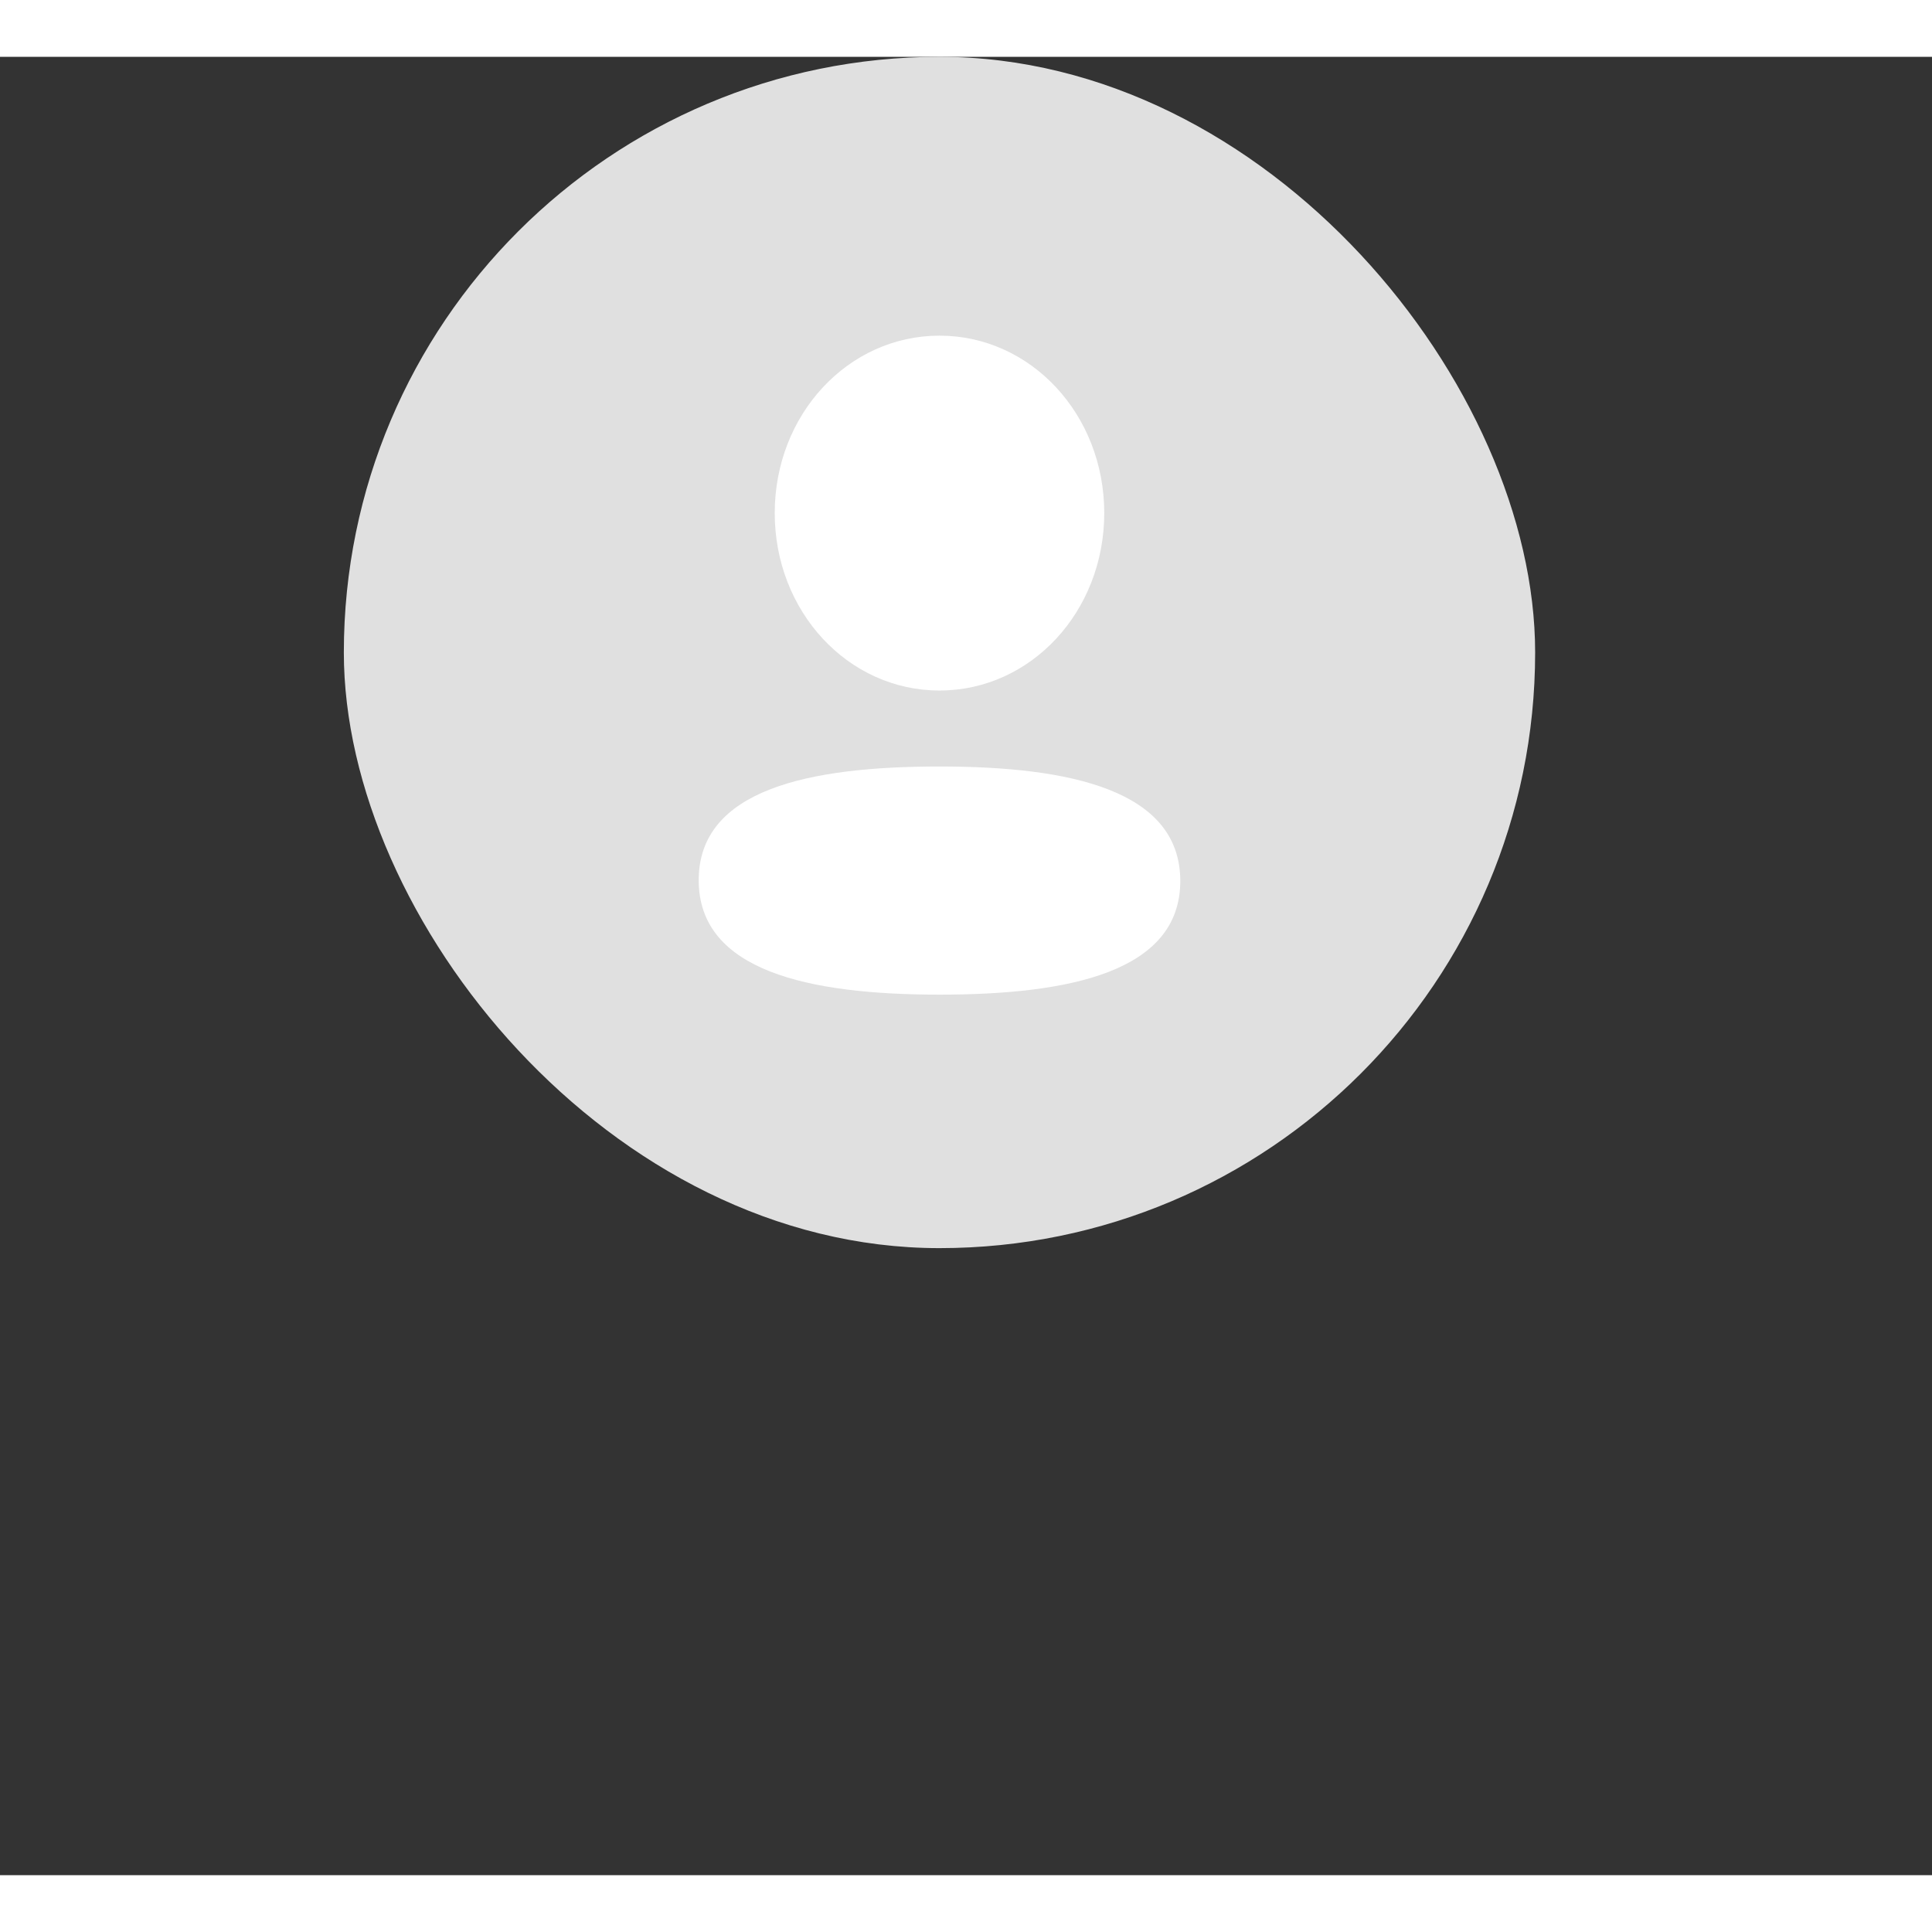 <svg width="20.965" height="20.965" viewBox="0 0 34 32" fill="none" xmlns="http://www.w3.org/2000/svg">
<rect x="0" y="0" width="34" height="32" fill="#333333" stroke="none"/>
<rect x="6.051" width="20.965" height="20.965" rx="10.482" fill="#E0E0E0"/>
<path d="M12.296 14.49C12.296 16.089 14.236 16.504 16.533 16.504C18.819 16.504 20.771 16.104 20.771 14.504C20.771 12.904 18.831 12.489 16.533 12.489C14.248 12.489 12.296 12.889 12.296 14.49Z" fill="white"/>
<path d="M16.533 11.152C18.143 11.152 19.433 9.762 19.433 8.029C19.433 6.296 18.143 4.907 16.533 4.907C14.924 4.907 13.634 6.296 13.634 8.029C13.634 9.762 14.924 11.152 16.533 11.152Z" fill="white"/>
</svg>
